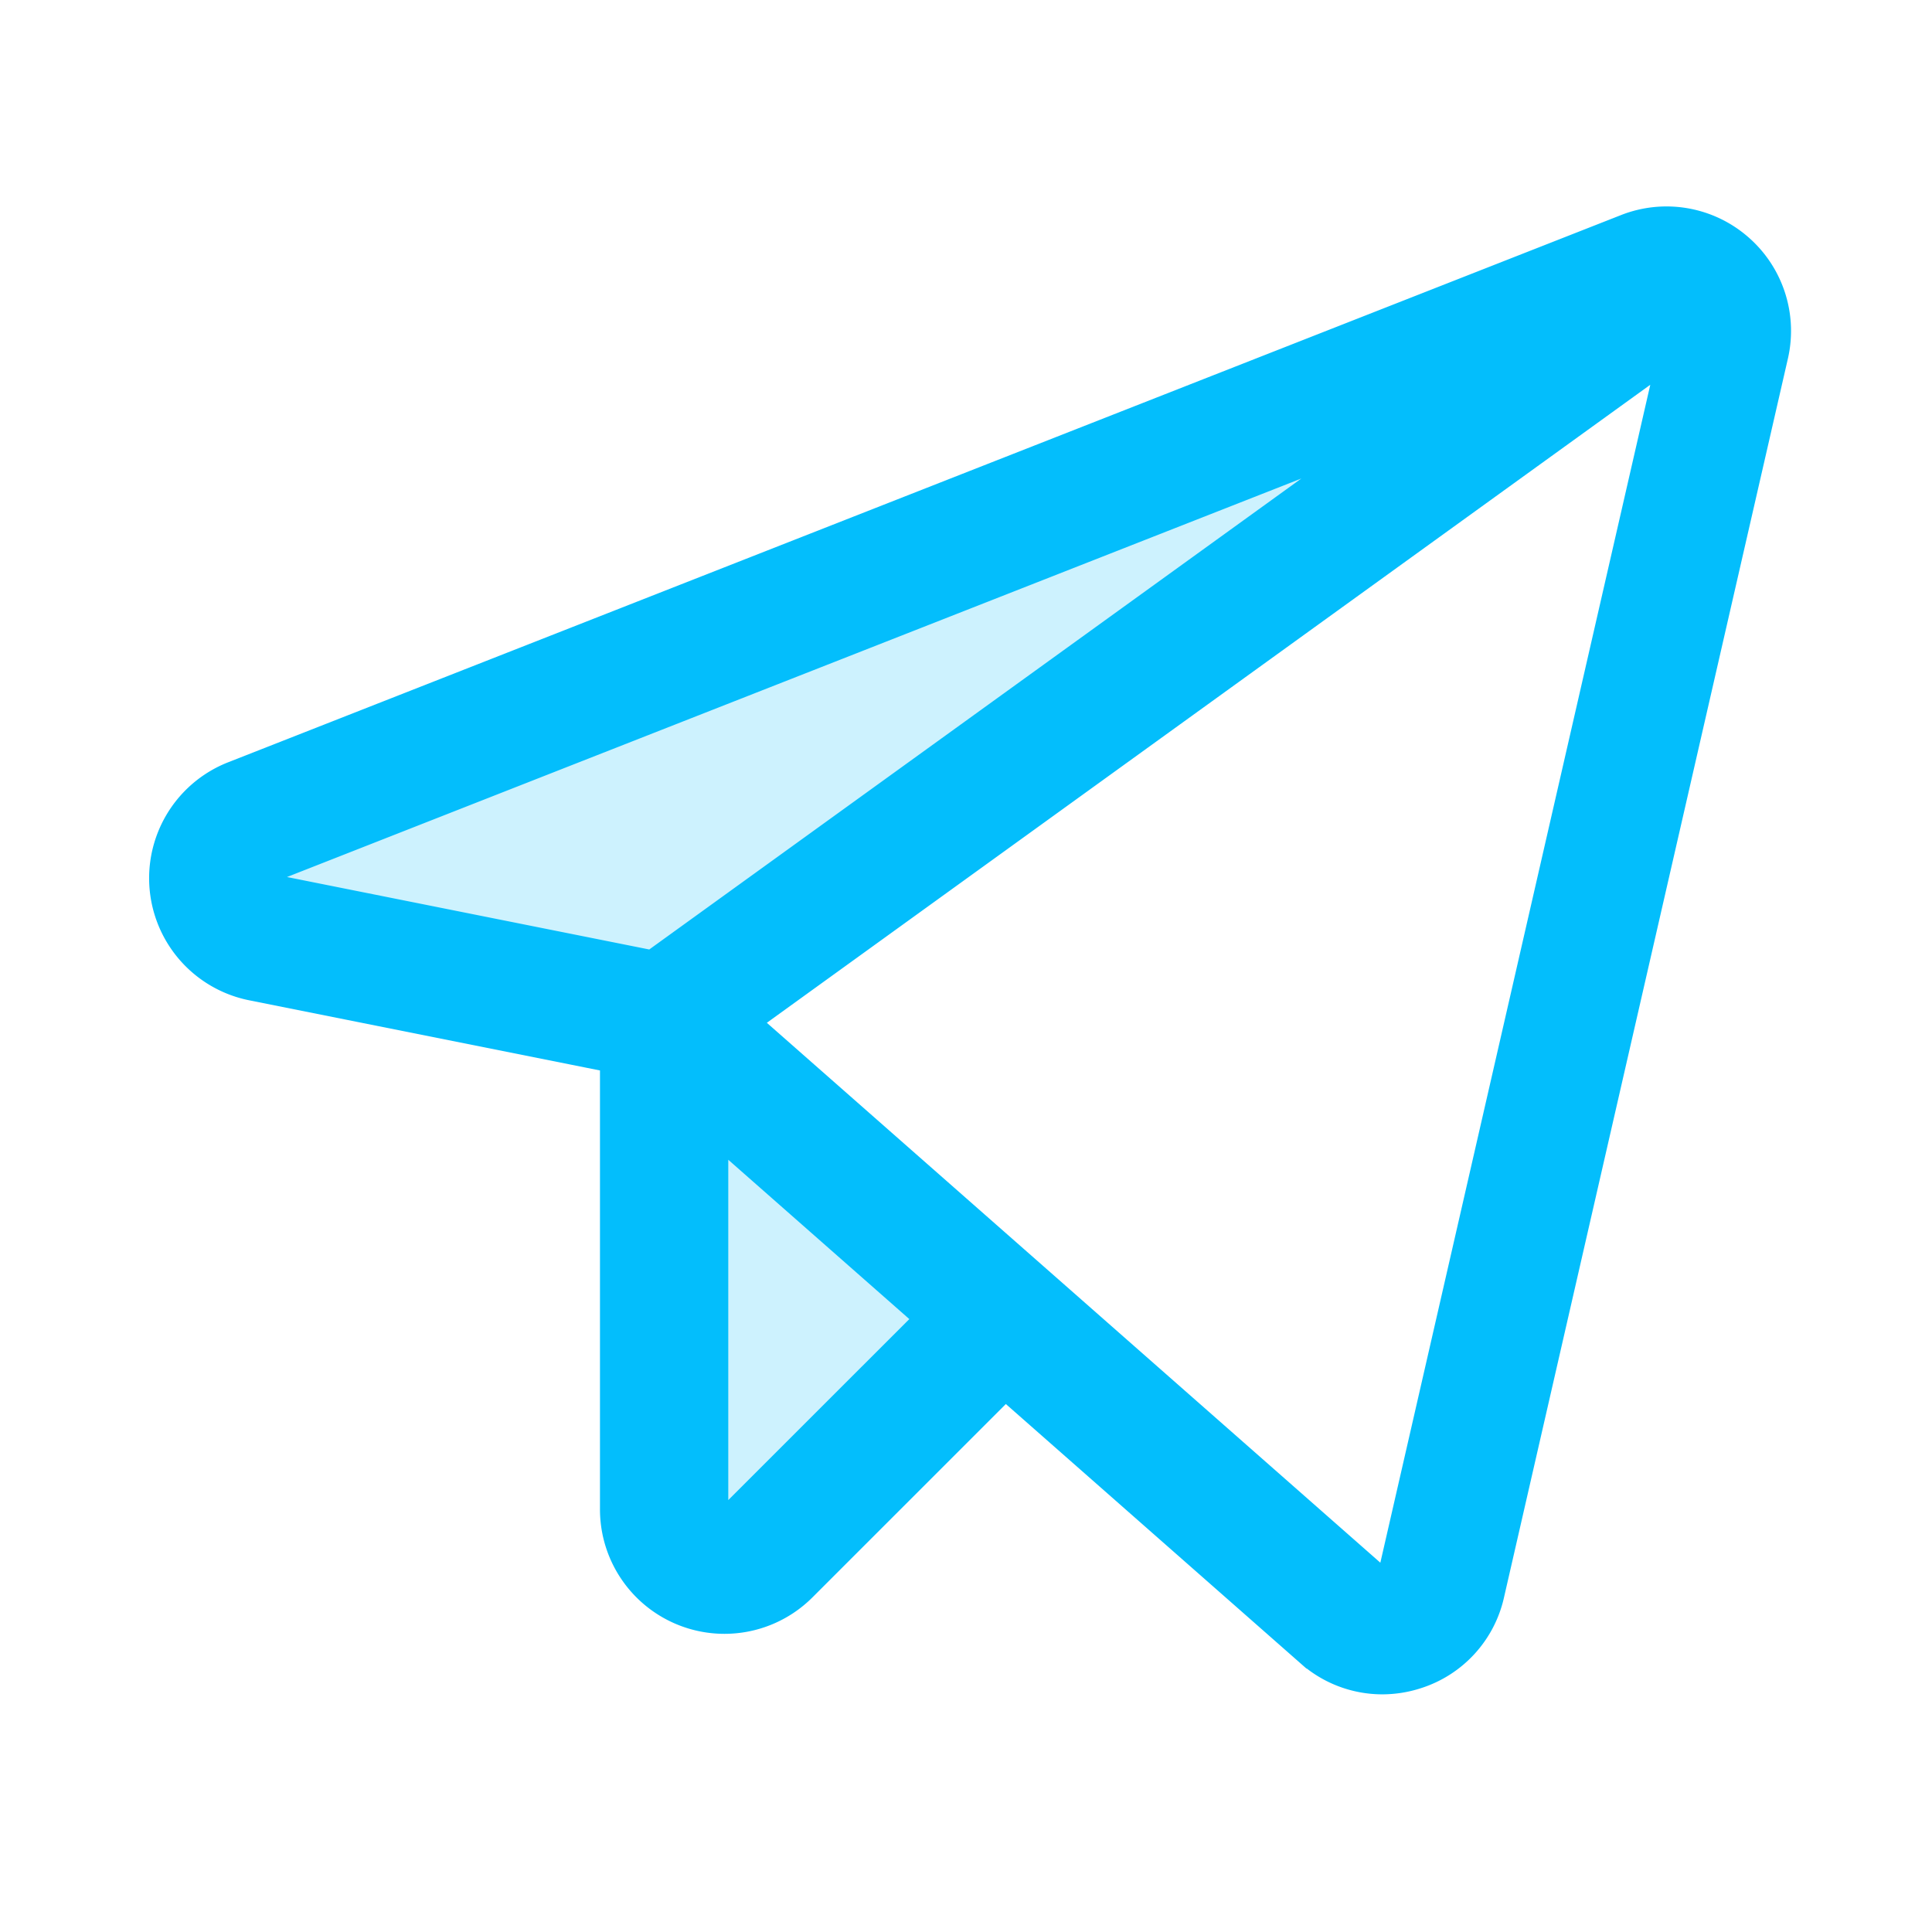 <!DOCTYPE svg PUBLIC "-//W3C//DTD SVG 1.1//EN" "http://www.w3.org/Graphics/SVG/1.1/DTD/svg11.dtd">
<!-- Uploaded to: SVG Repo, www.svgrepo.com, Transformed by: SVG Repo Mixer Tools -->
<svg fill="#03befc" width="800px" height="800px" viewBox="0 0 256 256" id="Flat" xmlns="http://www.w3.org/2000/svg" stroke="#03befc">
<g id="SVGRepo_bgCarrier" stroke-width="0"/>
<g id="SVGRepo_tracerCarrier" stroke-linecap="round" stroke-linejoin="round"/>
<g id="SVGRepo_iconCarrier"> <g opacity="0.2"> <path d="M88,134.872,224.112,36.569l.002-.004a7.872,7.872,0,0,0-6.223-.15L33.334,108.92a8,8,0,0,0,1.356,15.291Z"/> </g> <g opacity="0.2"> <path d="M132.907,174.391l-31.25,31.25A8,8,0,0,1,88,199.984v-65.112Z"/> </g> <path d="M231.256,31.736a15.963,15.963,0,0,0-16.29-2.768L30.409,101.474a16,16,0,0,0,2.712,30.581L80,141.431V199.984a15.994,15.994,0,0,0,27.313,11.313L133.257,185.355l39.376,34.651a15.869,15.869,0,0,0,10.517,4.003,16.157,16.157,0,0,0,4.963-.787,15.865,15.865,0,0,0,10.685-11.653L236.412,47.436A15.961,15.961,0,0,0,231.256,31.736ZM86.146,126.343l-49.886-9.977L175.942,61.49ZM96,199.977V152.569l25.22,22.194Zm87.202,8.018L100.81,135.488l118.645-85.687Z"/> </g>
</svg>